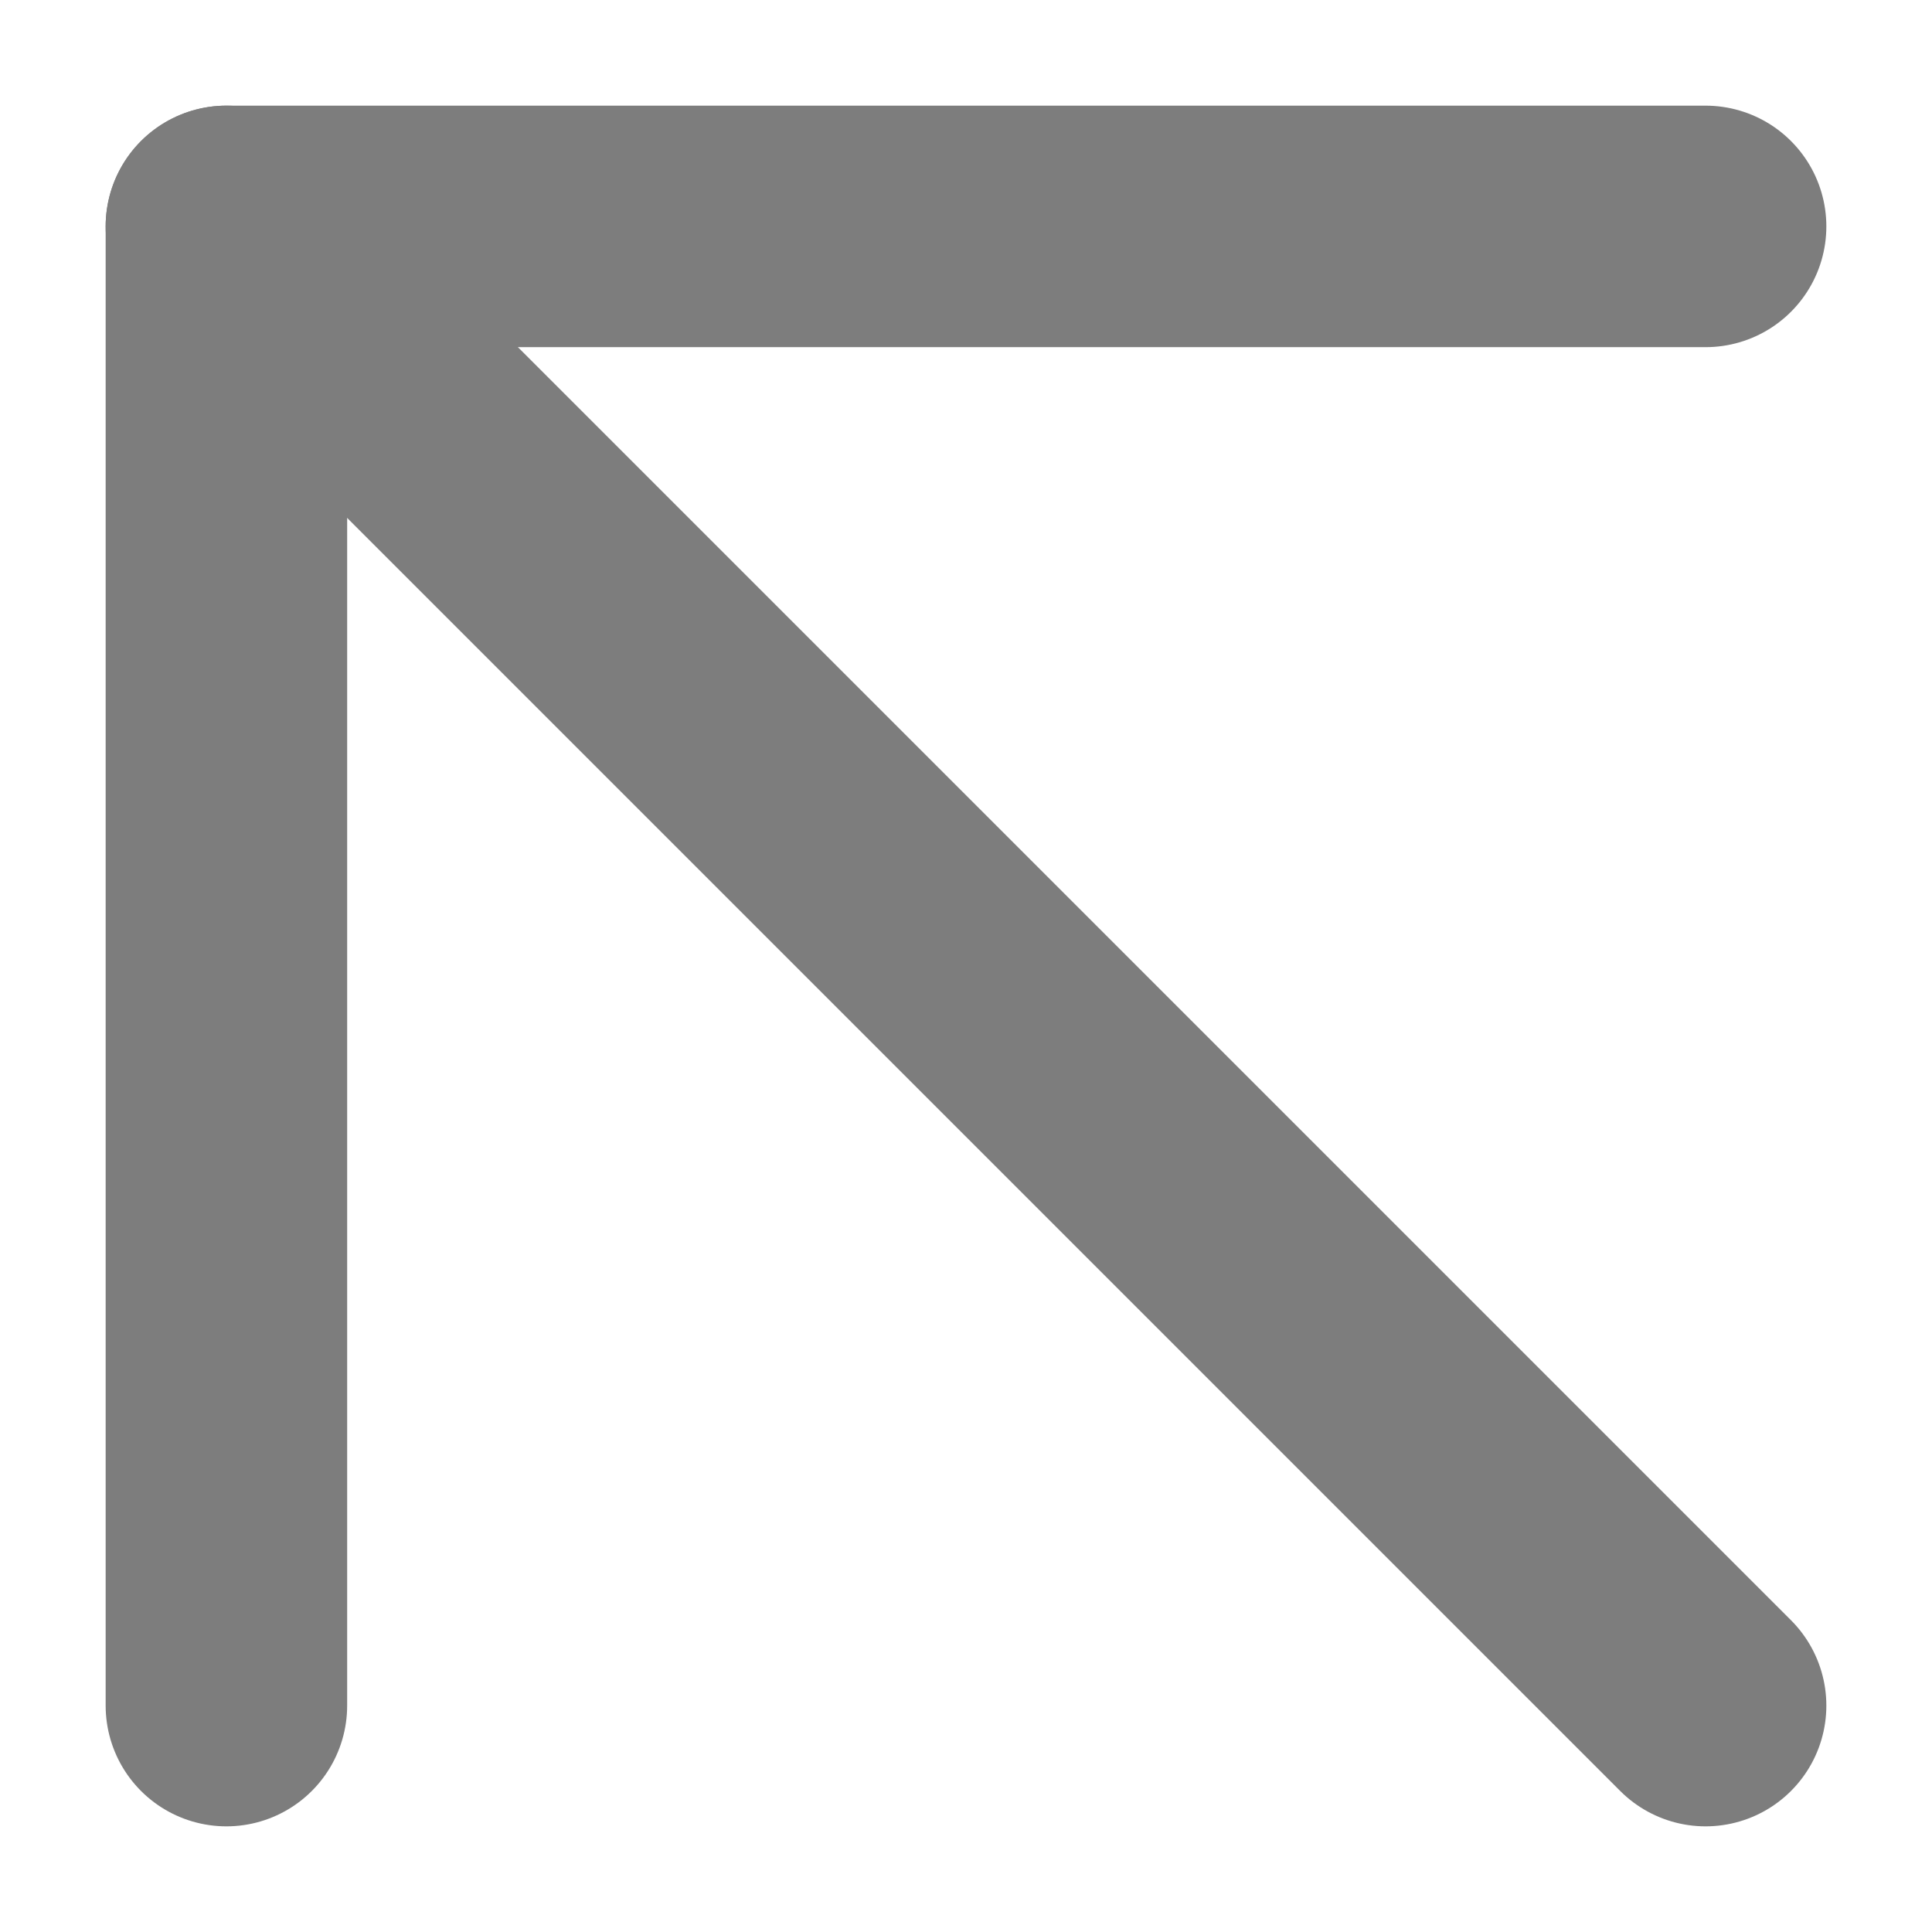 <svg width="16" height="16" viewBox="0 0 16 16" fill="none" xmlns="http://www.w3.org/2000/svg">
<path d="M14.125 1.875L1.875 1.875L1.875 14.125" stroke="#7D7D7D" stroke-width="2" stroke-linecap="round" stroke-linejoin="round"/>
<path d="M14.125 14.125L1.875 1.875" stroke="#7D7D7D" stroke-width="2" stroke-linecap="round" stroke-linejoin="round"/>
</svg>

